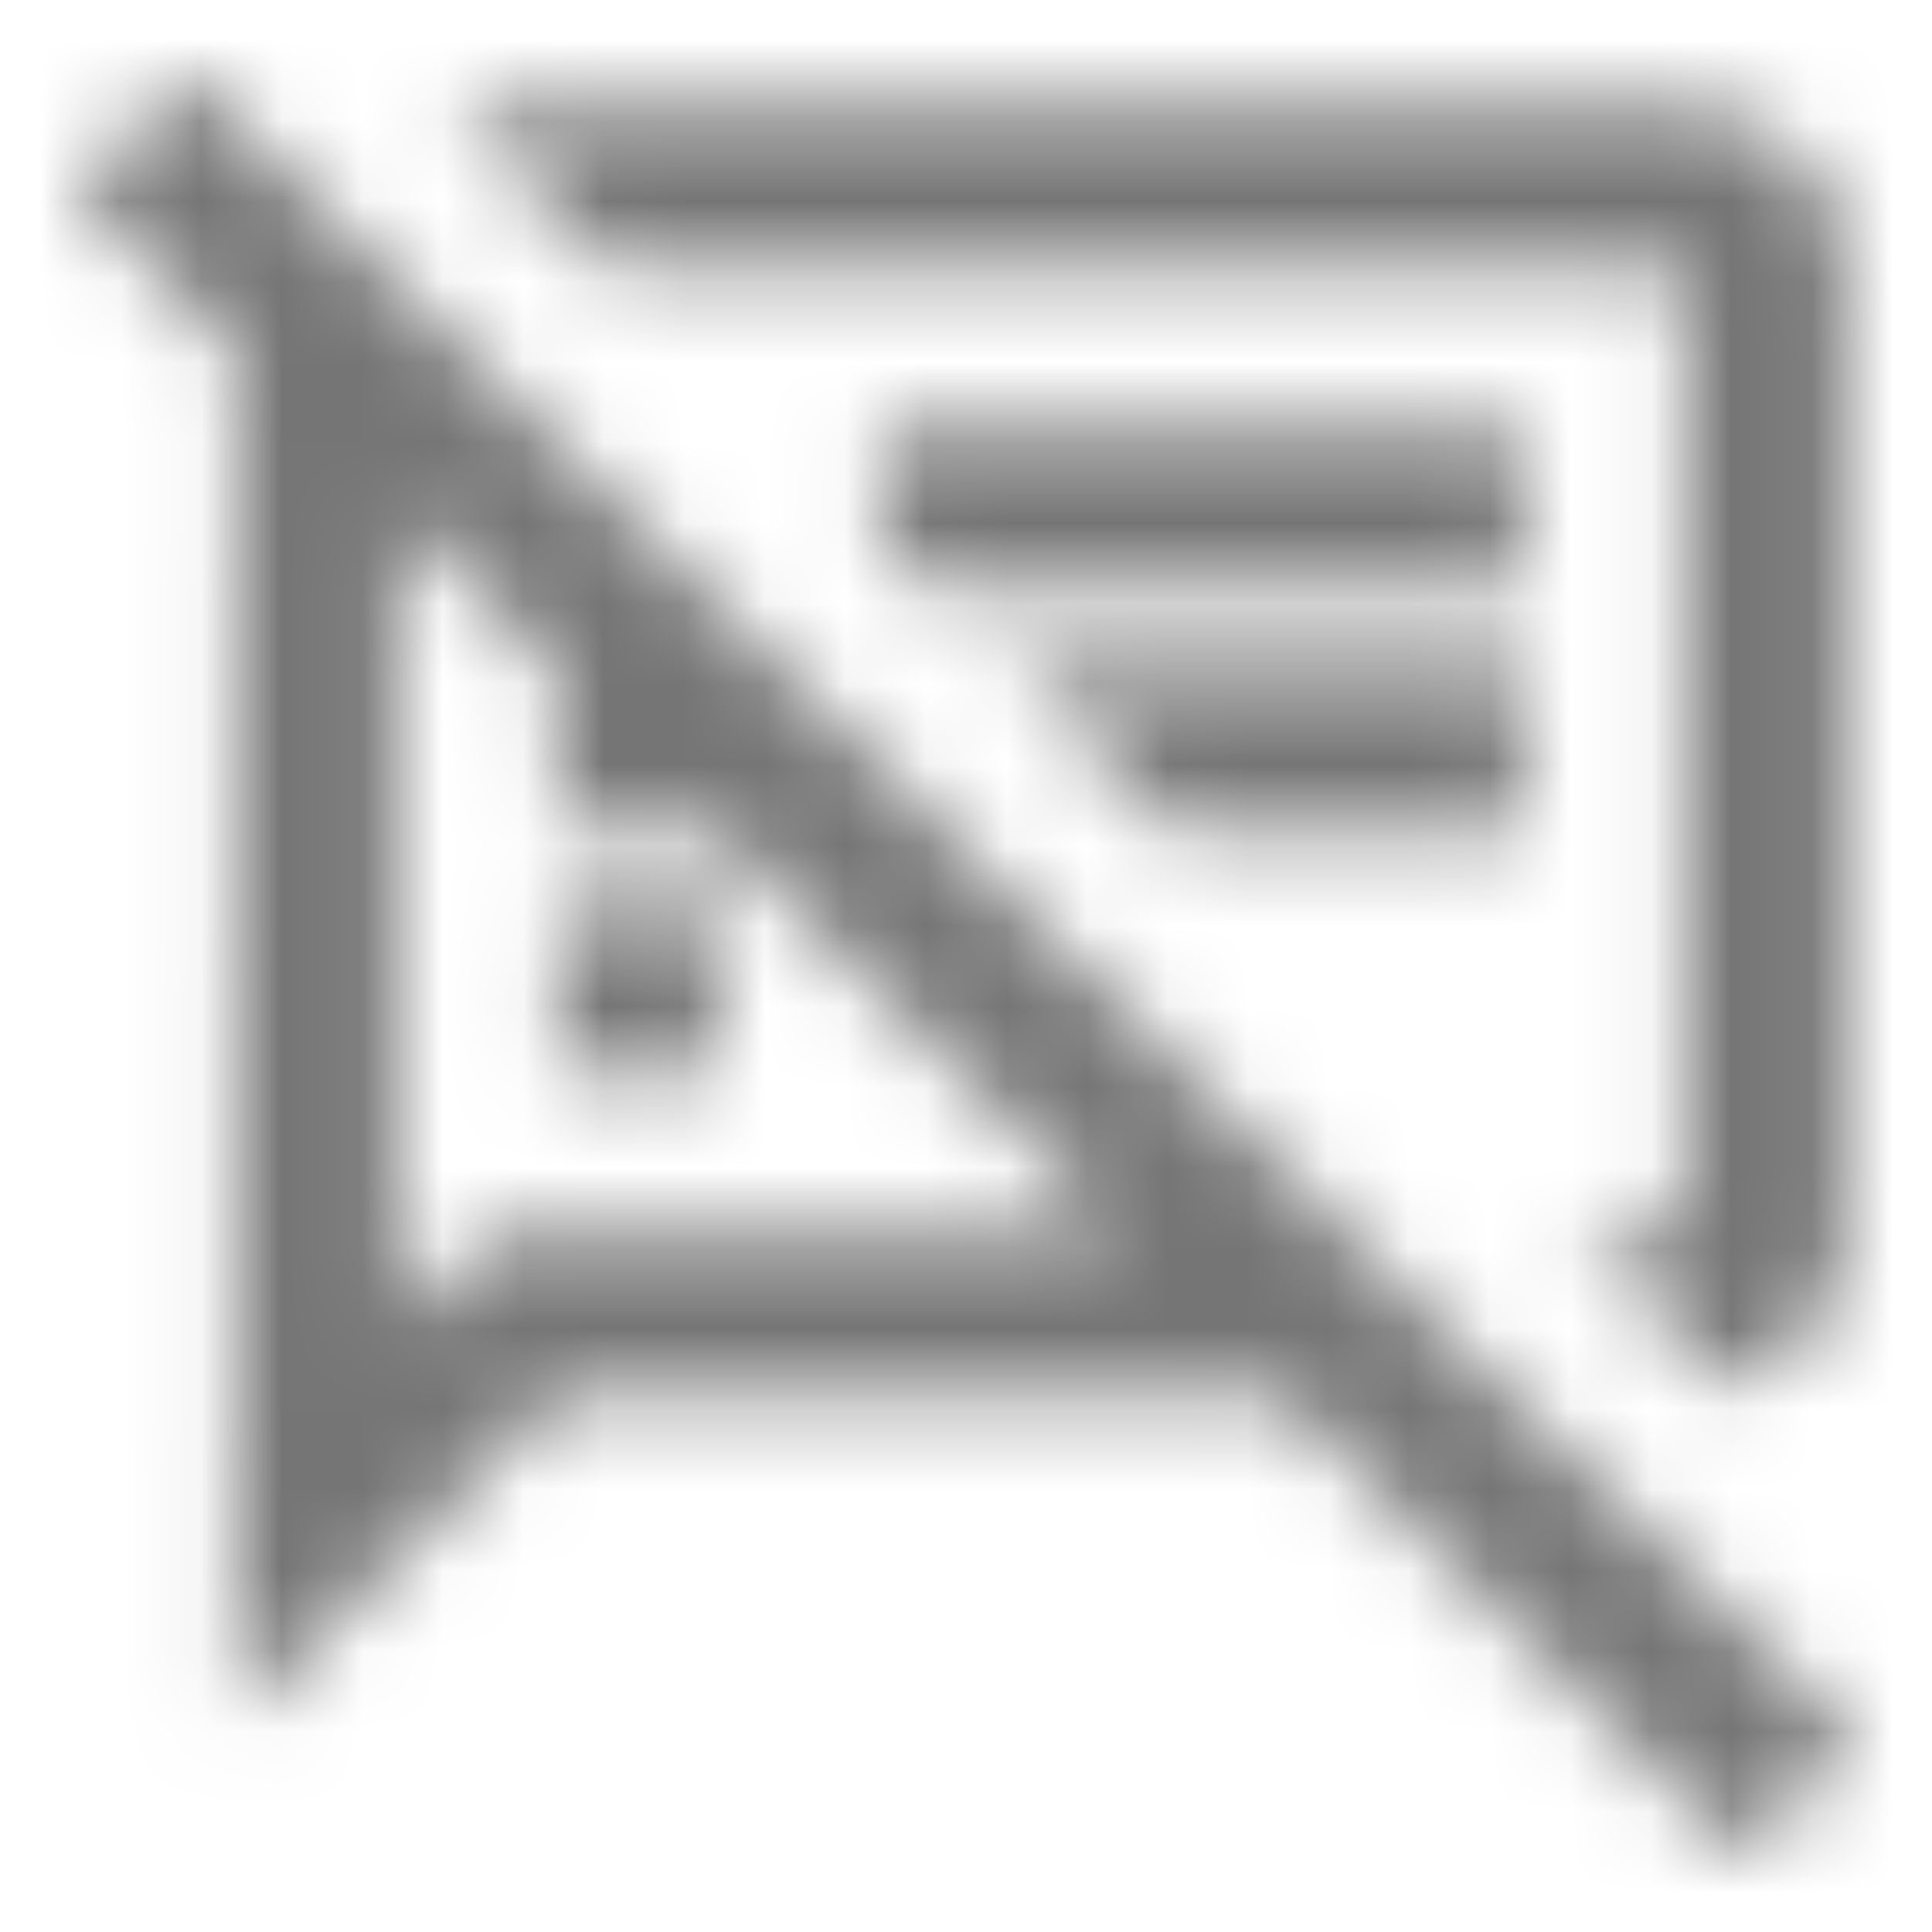 <?xml version="1.0" encoding="UTF-8"?>
<svg width="24px" height="24px" viewBox="0 0 24 24" version="1.1" xmlns="http://www.w3.org/2000/svg" xmlns:xlink="http://www.w3.org/1999/xlink">
    <!-- Generator: Sketch 50 (54983) - http://www.bohemiancoding.com/sketch -->
    <title>icon/action/speaker_notes_off_24px_outlined</title>
    <desc>Created with Sketch.</desc>
    <defs>
        <path d="M20.93,3.34 L20.93,15.34 L19.59,15.34 L21.5,17.25 C22.32,17 22.93,16.24 22.93,15.34 L22.93,3.34 C22.93,2.24 22.03,1.34 20.93,1.34 L5.59,1.34 L7.59,3.34 L20.93,3.34 Z M6.93,11.34 L8.93,11.34 L8.93,13.34 L6.93,13.34 L6.93,11.34 Z M18.93,8.34 L12.59,8.34 L14.59,10.34 L18.93,10.34 L18.93,8.34 Z M18.93,5.34 L10.93,5.34 L10.93,6.68 L11.59,7.34 L18.93,7.34 L18.93,5.34 Z M2.34,0.93 L0.93,2.34 L2.94,4.35 L2.93,21.34 L6.93,17.34 L15.93,17.34 L21.66,23.07 L23.07,21.66 L2.34,0.93 Z M6.1,15.34 L4.93,16.51 L4.93,6.34 L6.93,8.34 L6.93,10.34 L8.93,10.34 L13.93,15.34 L6.1,15.34 Z" id="path-1"></path>
    </defs>
    <g id="icon/action/speaker_notes_off_24px" stroke="none" stroke-width="1" fill="none" fill-rule="evenodd">
        <mask id="mask-2" fill="white">
            <use xlink:href="#path-1"></use>
        </mask>
        <g fill-rule="nonzero"></g>
        <g id="✱-/-Color-/-Icons-/-Black-/-Inactive" mask="url(#mask-2)" fill="#000000" fill-opacity="0.54">
            <rect id="Rectangle" x="0" y="0" width="24" height="24"></rect>
        </g>
    </g>
</svg>